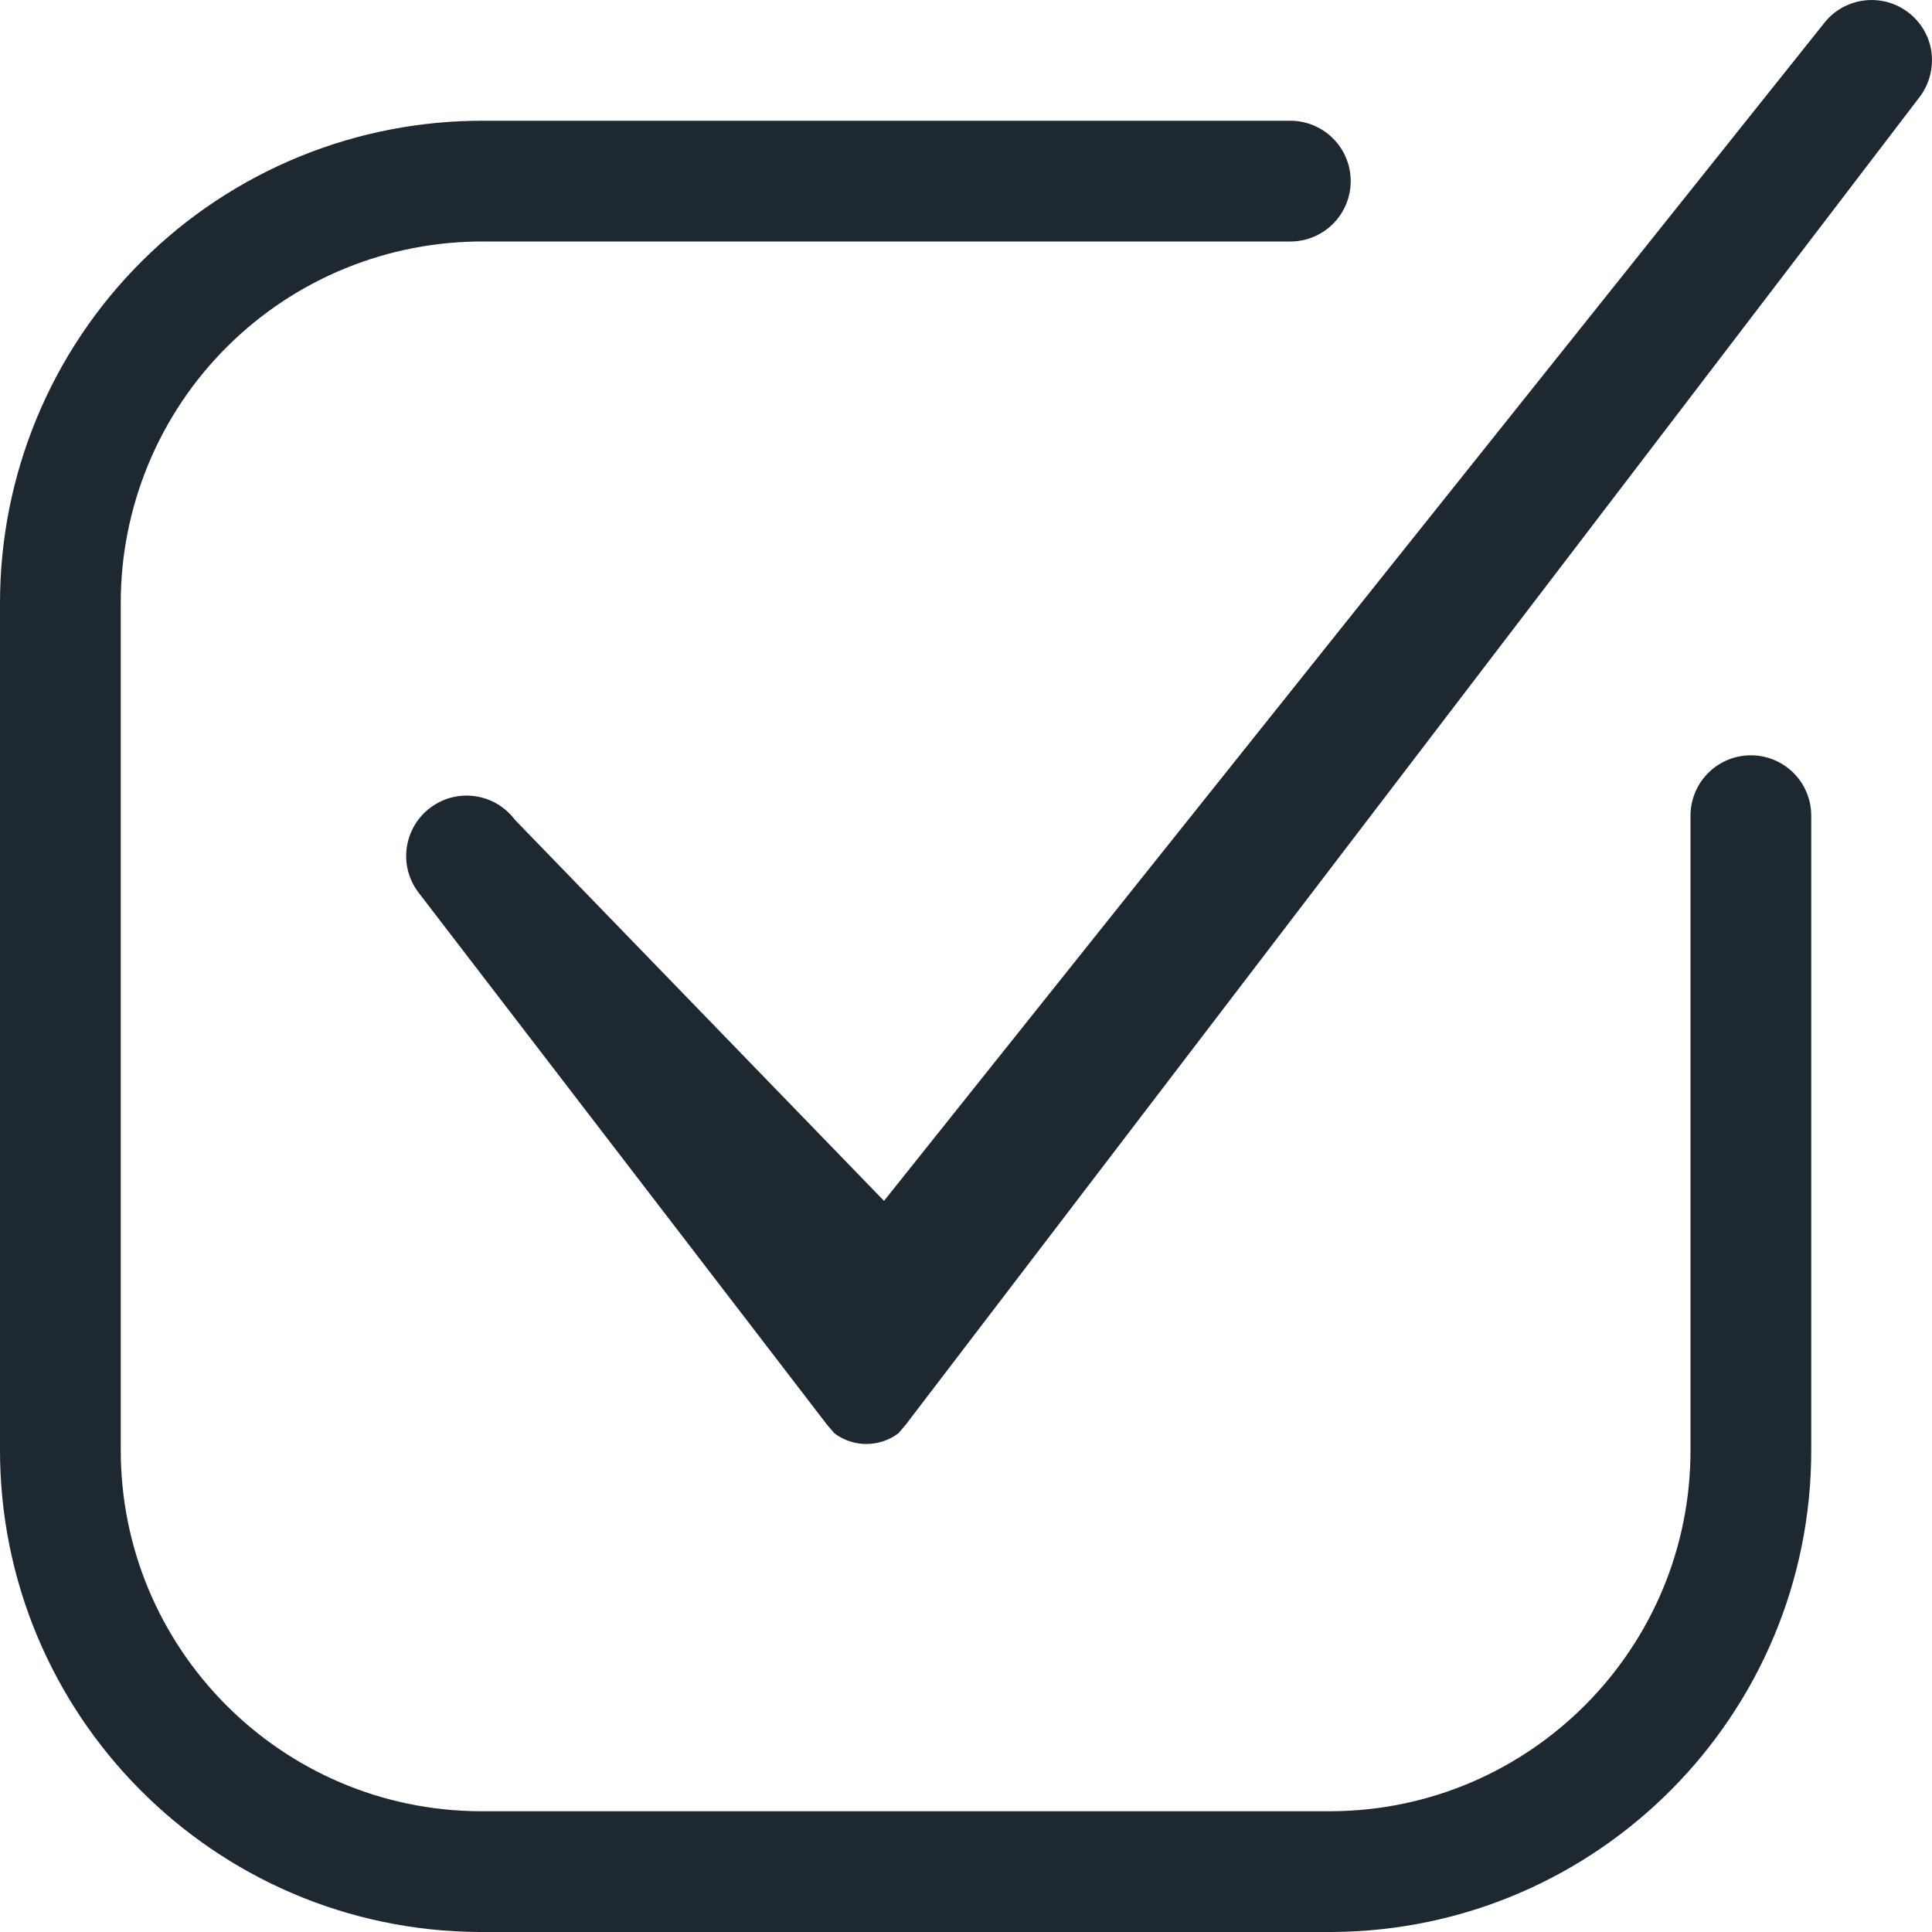 <svg xmlns="http://www.w3.org/2000/svg" width="16" height="16" viewBox="0.5 0.5 16 16" enable-background="new 0.5 0.5 16 16"><path stroke="#1E2831" stroke-linecap="round" stroke-linejoin="round" d="M11.186 2h-6.667c-.933-.007-1.829.358-2.49 1.016-.661.657-1.031 1.552-1.029 2.484v7c-.005 1.924 1.548 3.49 3.472 3.5h7.055c1.925-.01 3.479-1.576 3.473-3.5v-5.245" fill="none"/><path fill="#1E2831" d="M15.6.7l-7.779 9.745-3.057-3.156c-.166-.221-.479-.266-.7-.1-.221.166-.266.479-.1.7l3.386 4.411.06.07c.157.118.373.118.53 0l.06-.07 8.4-11c.079-.106.113-.239.095-.371s-.089-.249-.195-.329c-.221-.165-.534-.121-.7.1z"/></svg>